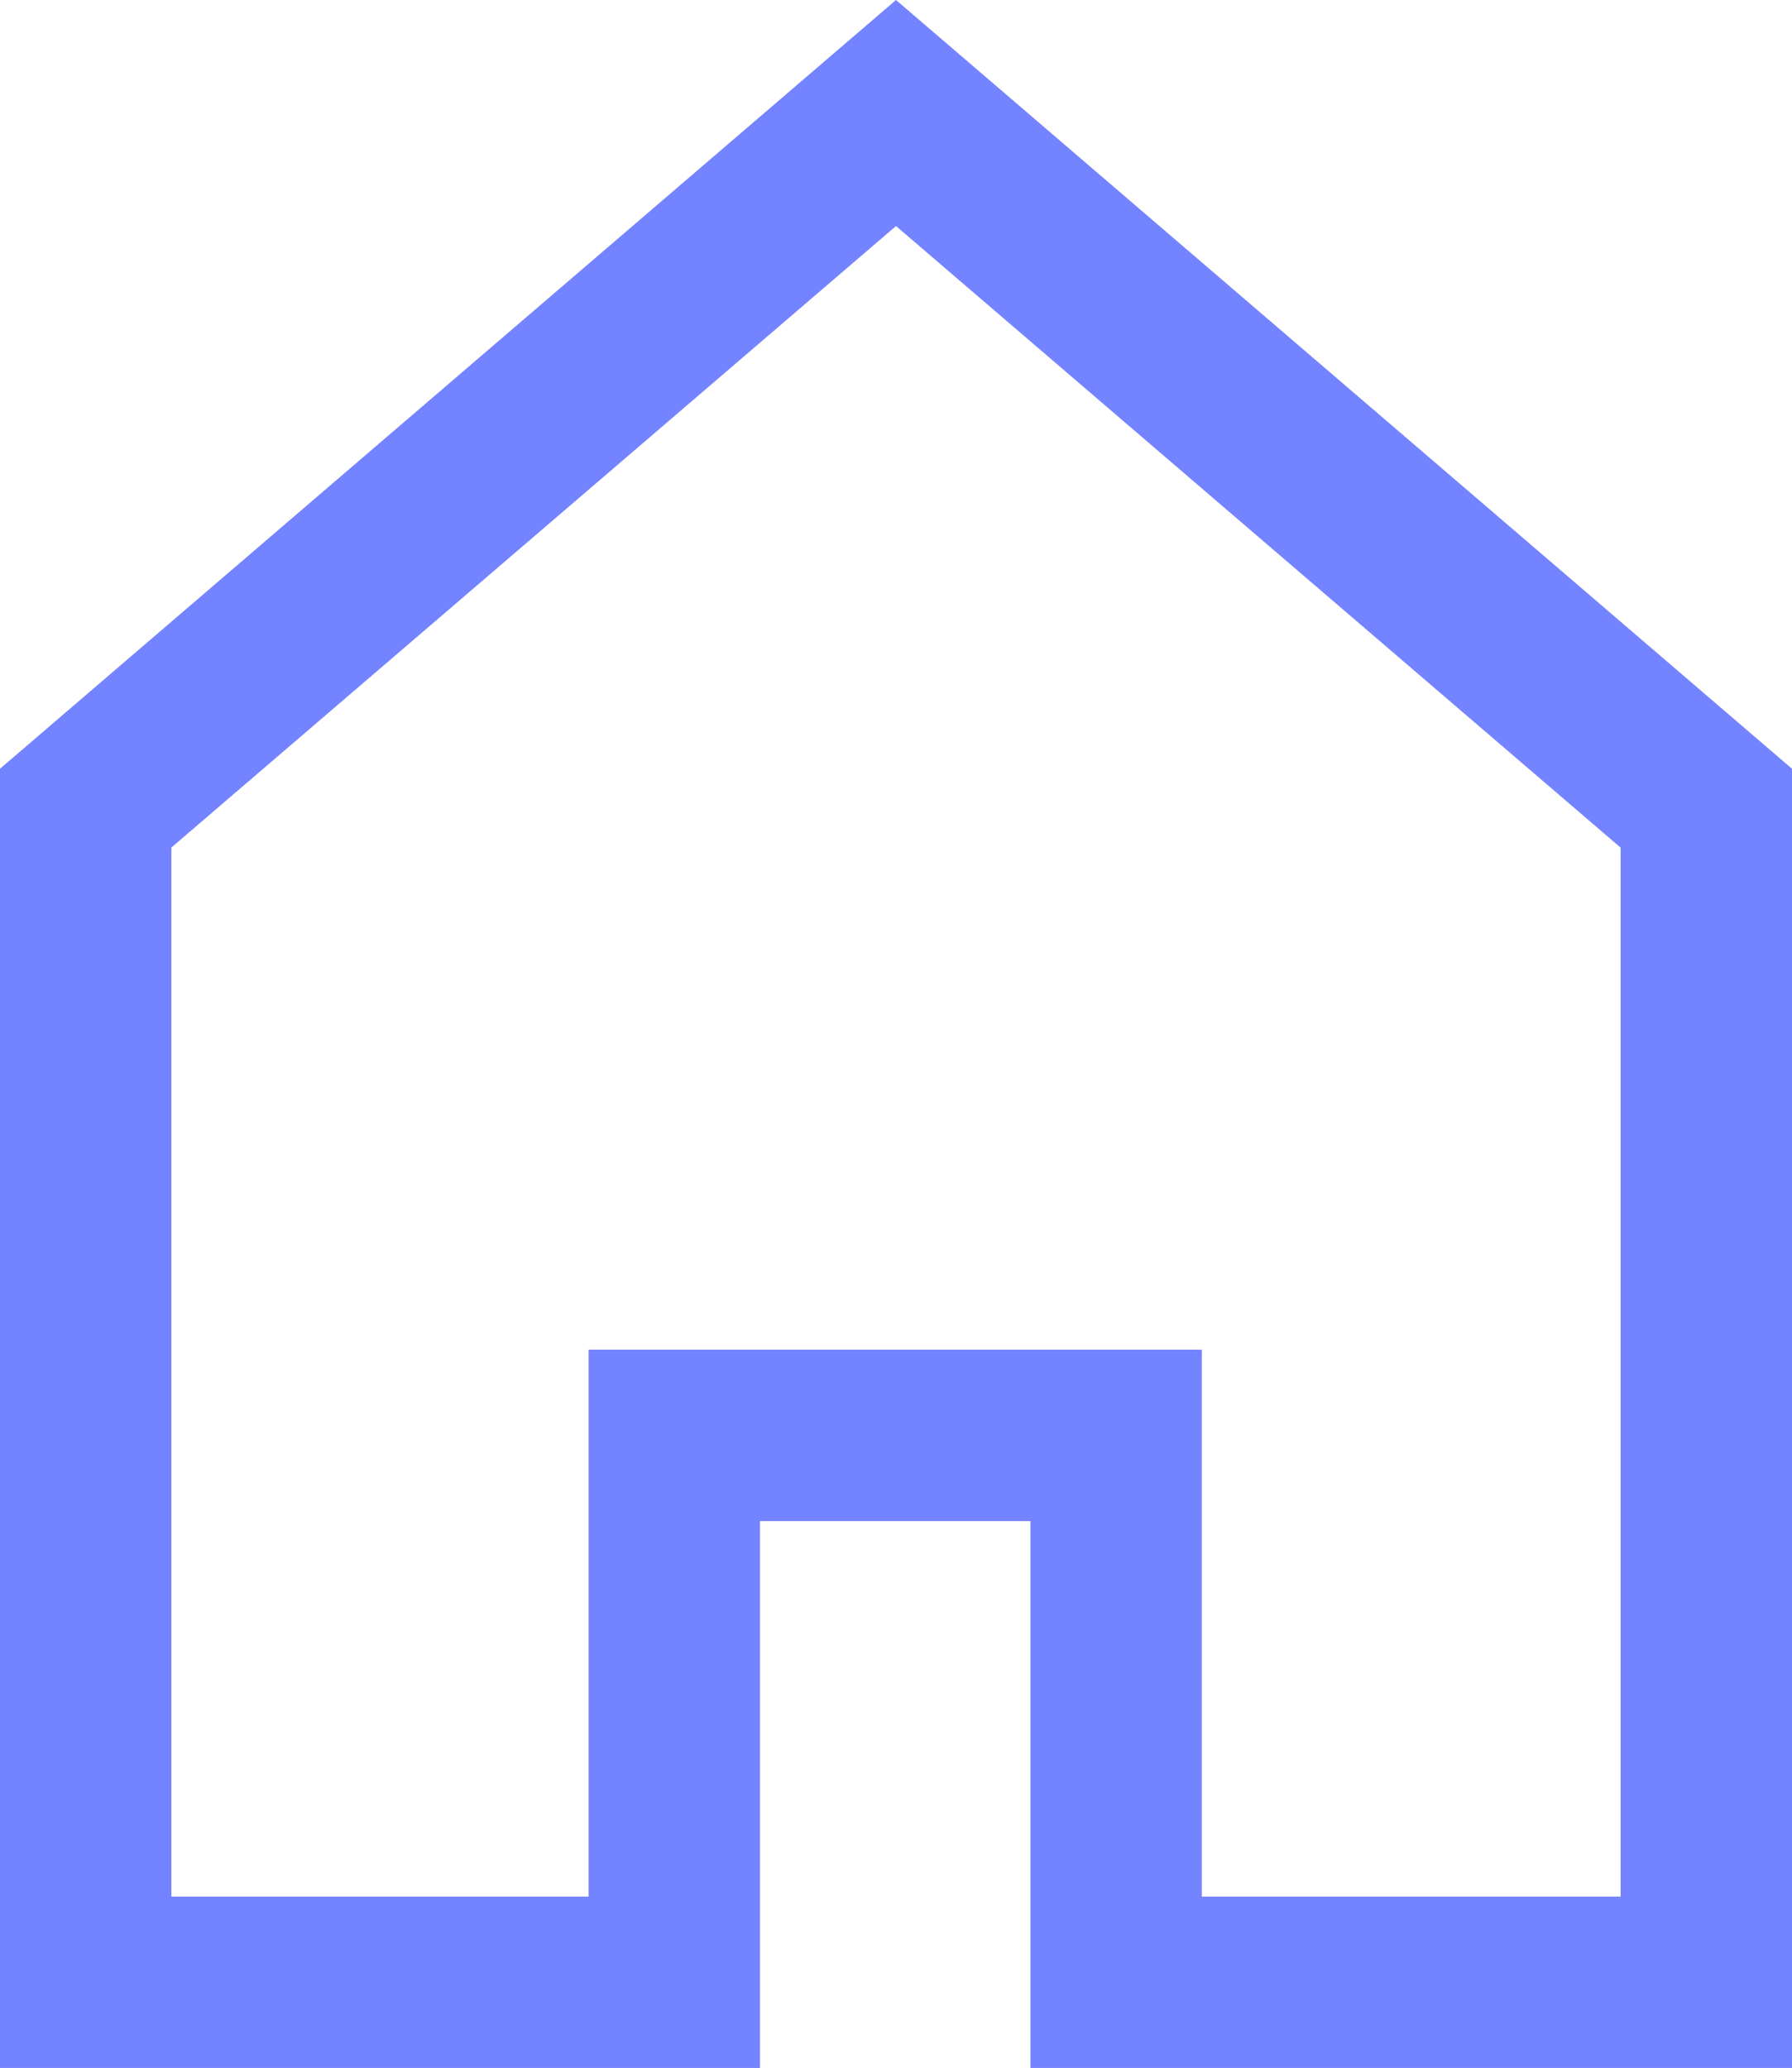 <svg xmlns="http://www.w3.org/2000/svg" viewBox="0 0 784.16 904.91"><defs><style>.cls-1{fill:#7483ff;}</style></defs><title>Asset 11</title><g id="Layer_2" data-name="Layer 2"><g id="Layer_1-2" data-name="Layer 1"><path class="cls-1" d="M784.16,904.91H450.91V665.59H332.57V904.91H0V336.39L392.08,0,784.16,336.39Zm-258.25-75H709.16v-459l-317.08-272L75,370.86V829.91H257.57V590.59H525.91Z"/></g></g></svg>